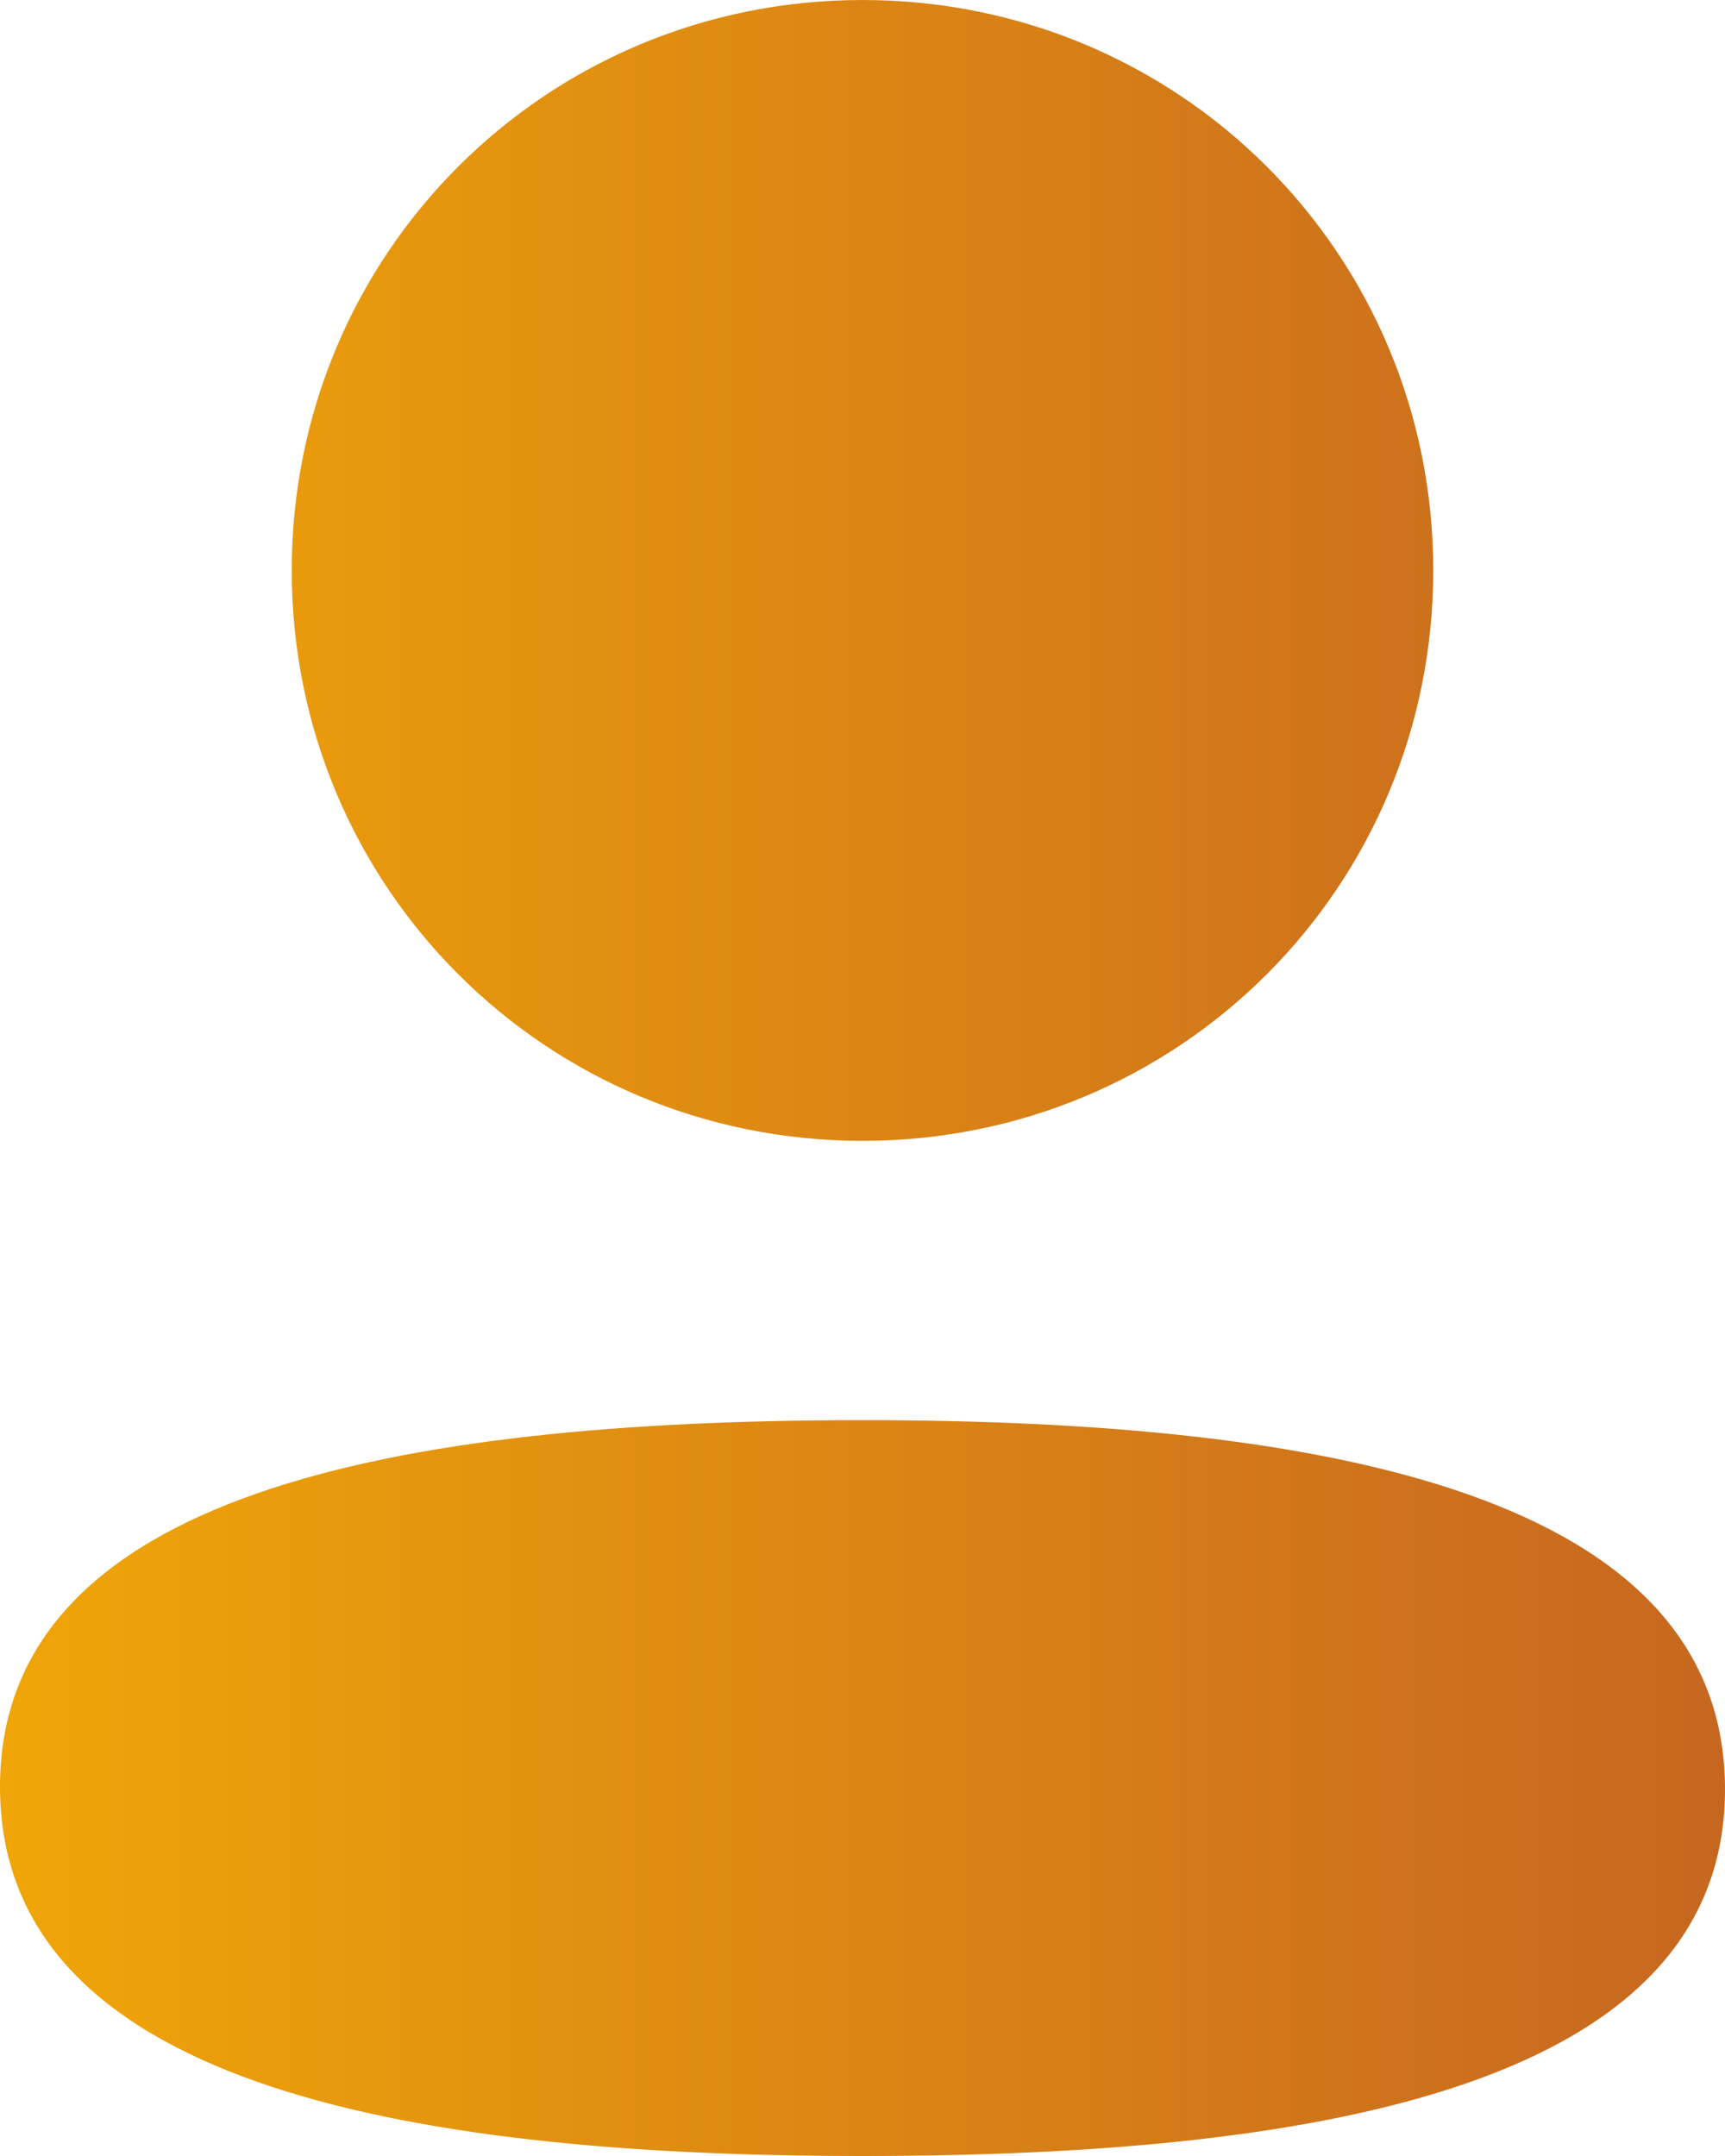 <svg width="16" height="20" viewBox="0 0 16 20" fill="none" xmlns="http://www.w3.org/2000/svg">
  <path fill-rule="evenodd" clip-rule="evenodd"
    d="M13.294 5.291C13.294 8.228 10.939 10.583 8 10.583C5.062 10.583 2.706 8.228 2.706 5.291C2.706 2.354 5.062 0 8 0C10.939 0 13.294 2.354 13.294 5.291ZM8 20C3.662 20 0 19.295 0 16.575C0 13.854 3.685 13.174 8 13.174C12.339 13.174 16 13.879 16 16.599C16 19.32 12.315 20 8 20Z"
    fill="url(#paint0_linear_118_2392)" />
  <defs>
    <linearGradient id="paint0_linear_118_2392" x1="16" y1="9.89" x2="-1.93056e-08" y2="9.89"
      gradientUnits="userSpaceOnUse">
      <stop stop-color="#C66720" />
      <stop offset="1" stop-color="#F0A508" />
    </linearGradient>
  </defs>
</svg>
